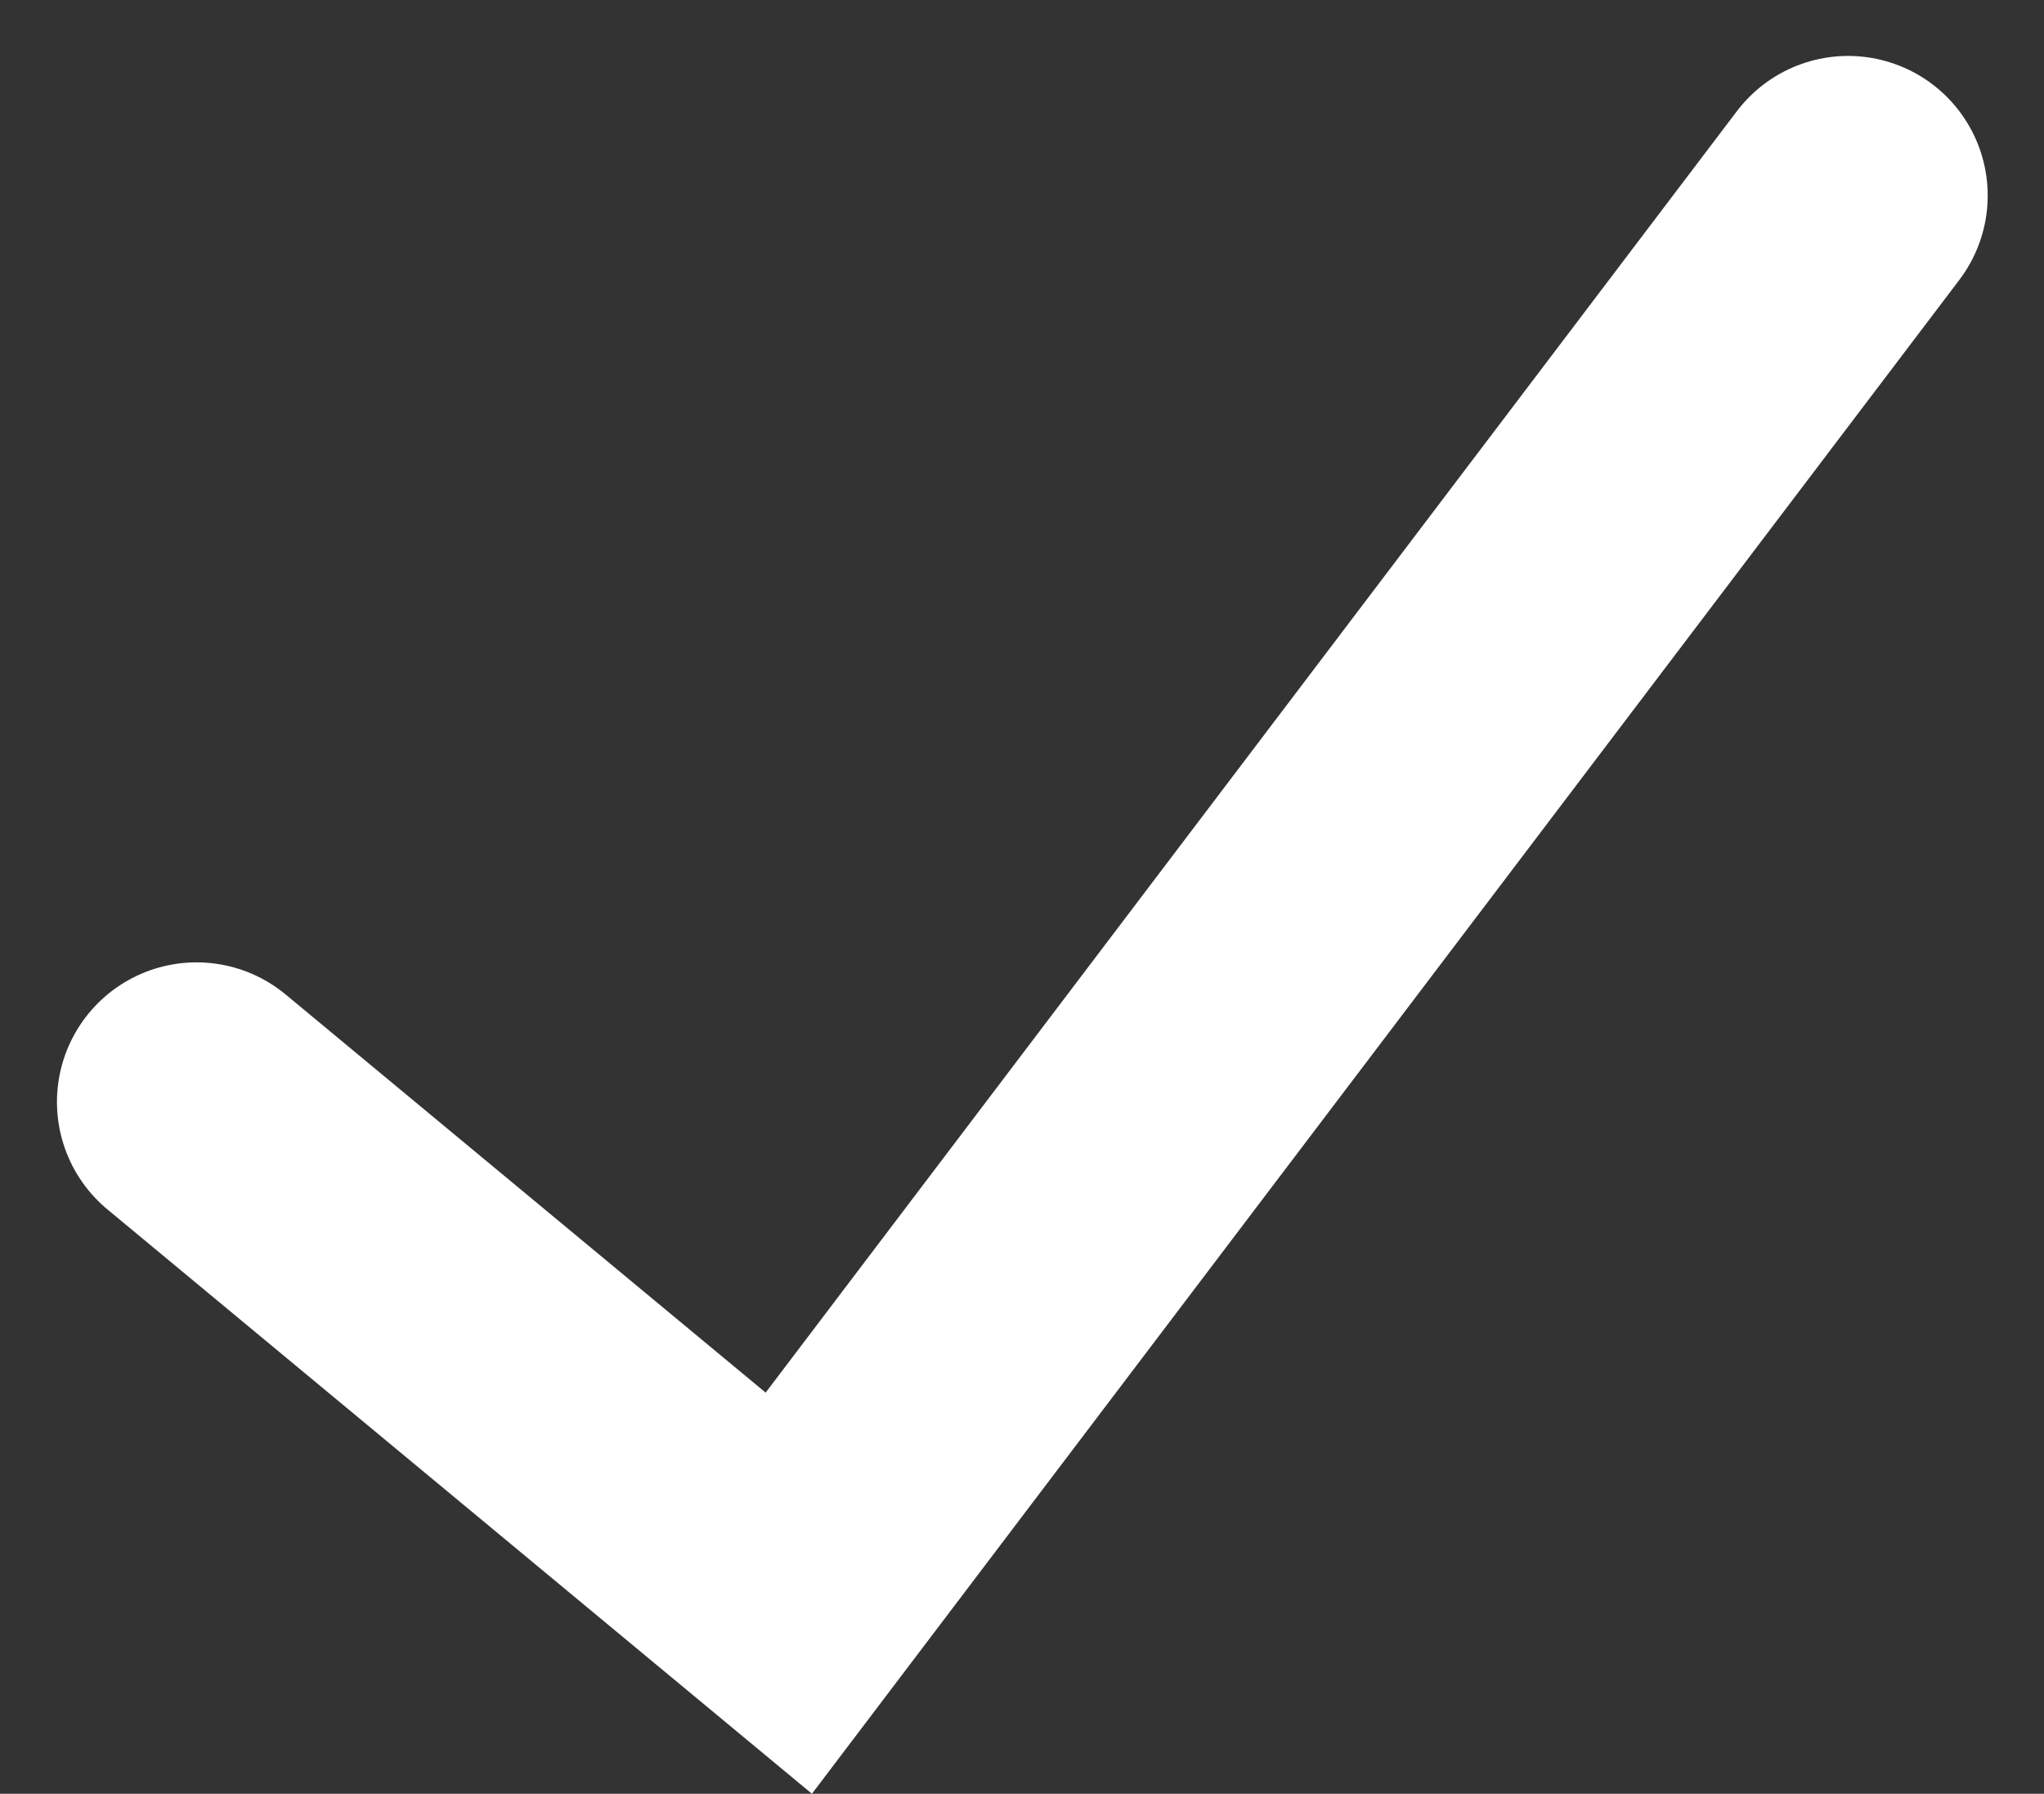 <svg xmlns="http://www.w3.org/2000/svg" width="21.964" height="19.273" viewBox="0 0 21.964 19.273">
  <rect x="0" y="0" width="21.964" height="19.273" fill="#333333" stroke="none"/>
  <path id="Path_352" data-name="Path 352" d="M74.953,52.522,81.317,57.8,92.7,42.783" transform="translate(-72.841 -40.682)" fill="none" stroke="#fff" stroke-linecap="round" stroke-width="3"/>
</svg>
